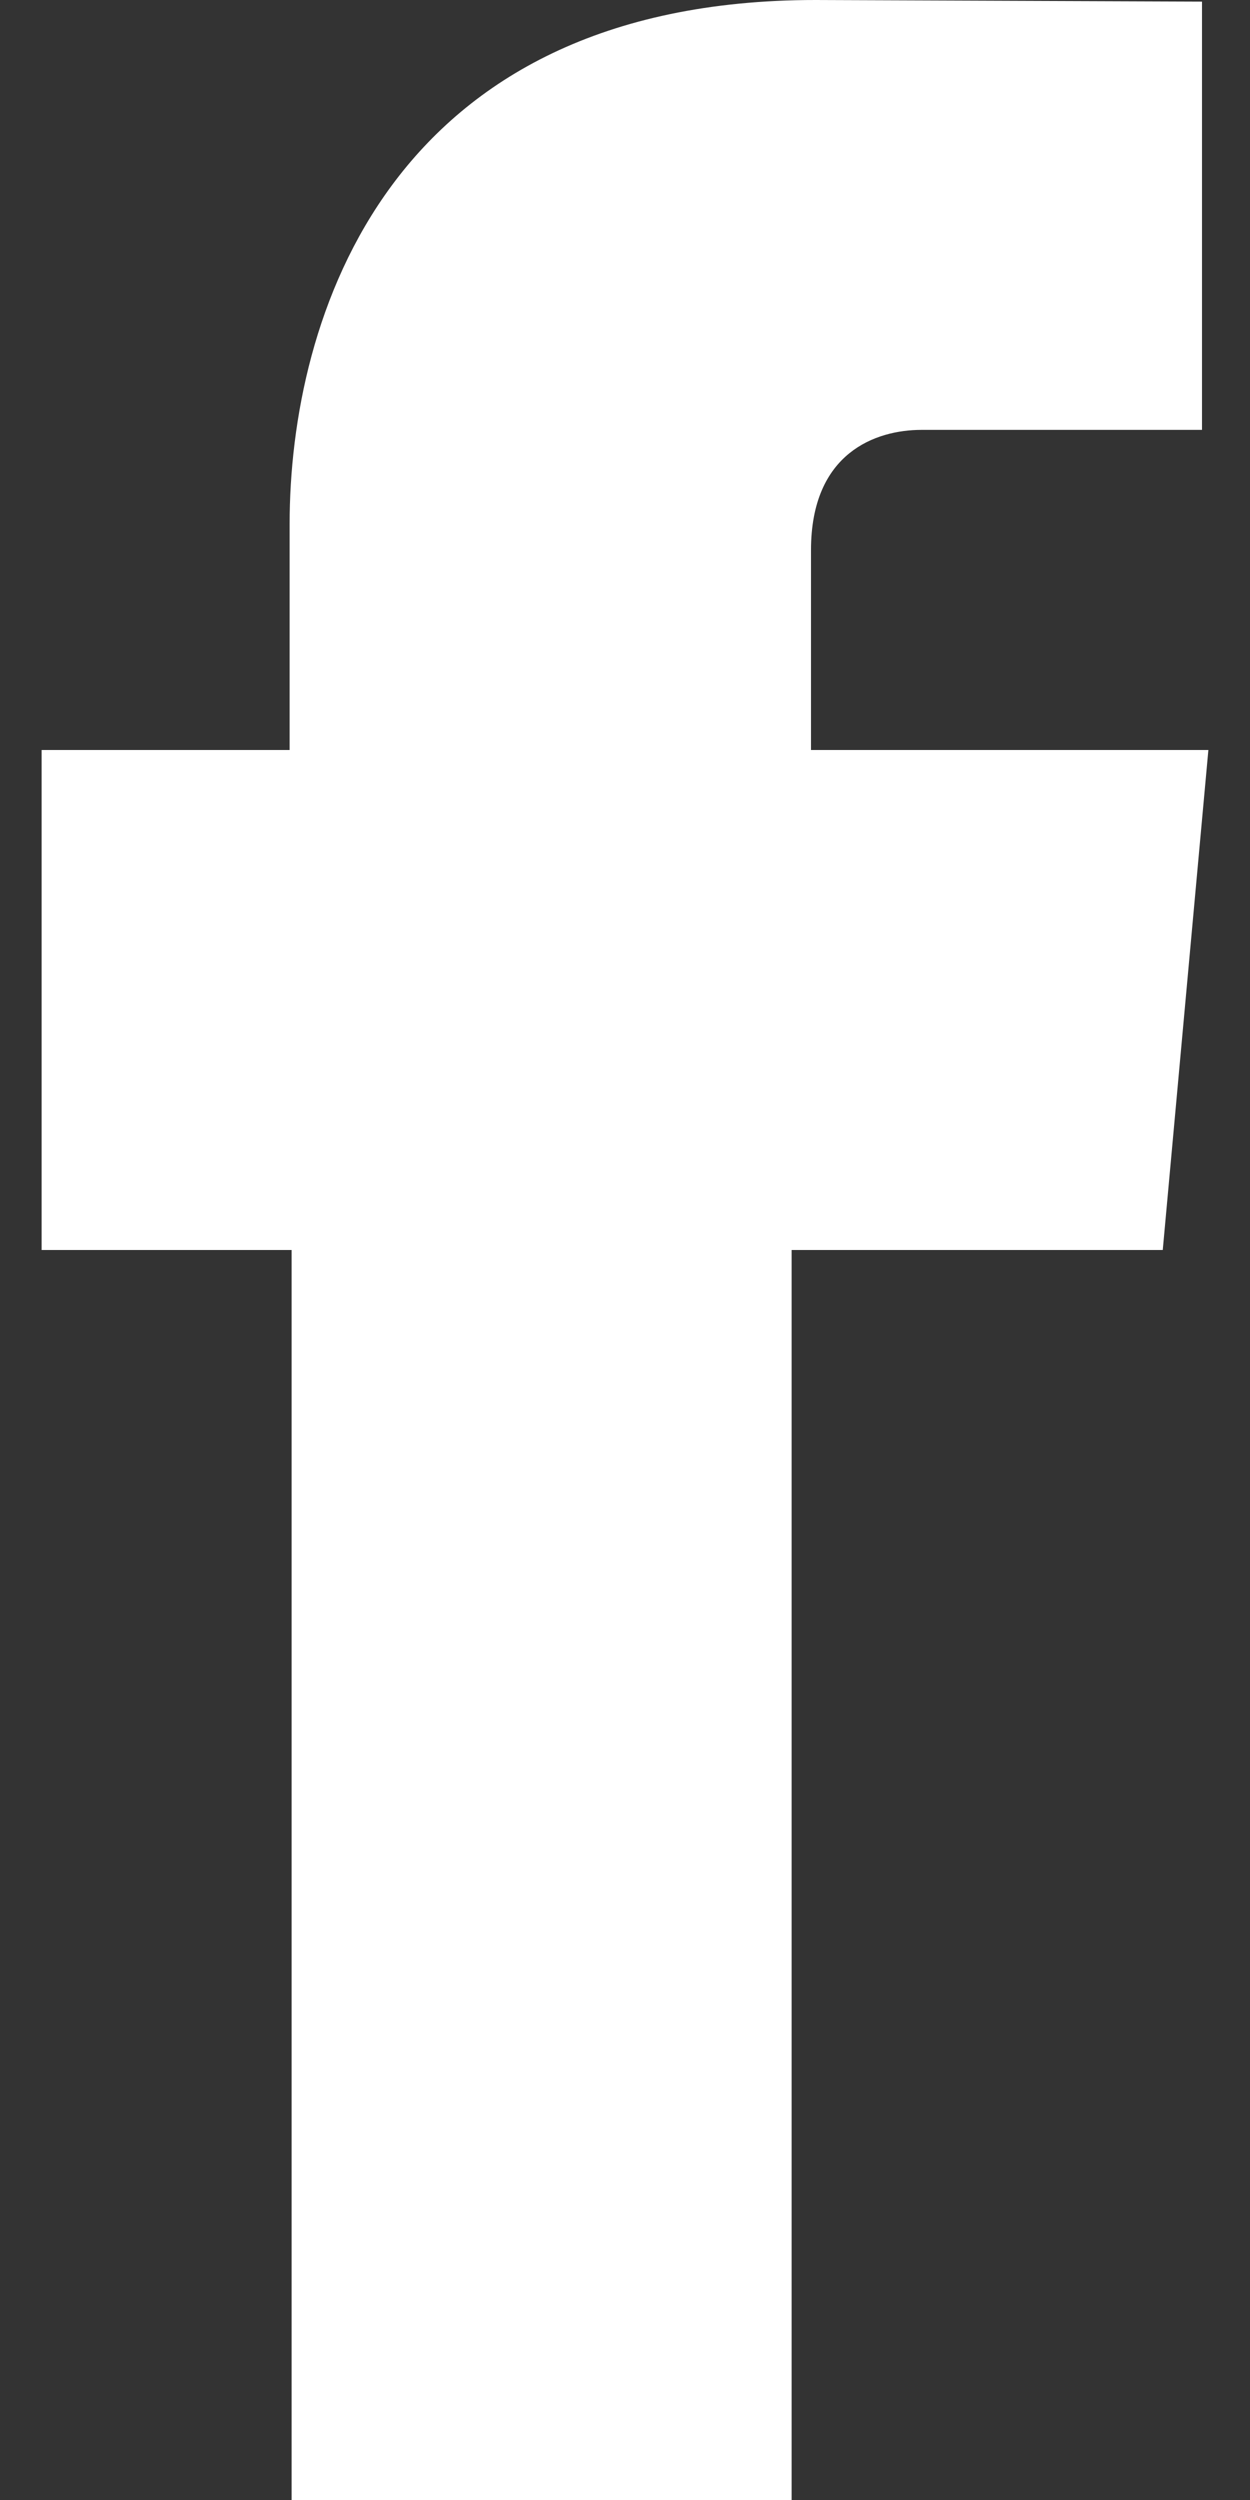 <svg xmlns="http://www.w3.org/2000/svg" xmlns:xlink="http://www.w3.org/1999/xlink" width="10" height="20" viewBox="0 0 10 20">
    <rect x="0" y="0" width="10" height="20" fill="#333333" stroke="none"/>
    <defs>
        <path id="a" d="M0 0h32v32H0z"/>
    </defs>
    <g fill="none" fill-rule="evenodd" transform="translate(-11 -6)">
        <mask id="b" fill="#fff">
            <use xlink:href="#a"/>
        </mask>
        <path fill="#FFF" d="M20.302 16h-2.969v10h-4V16h-2v-4h1.984v-1.808c0-1.636.779-4.192 4.209-4.192l3.09.013v3.426h-2.244c-.365 0-.884.182-.884.962V12h3.179l-.365 4z" mask="url(#b)"/>
    </g>
</svg>
